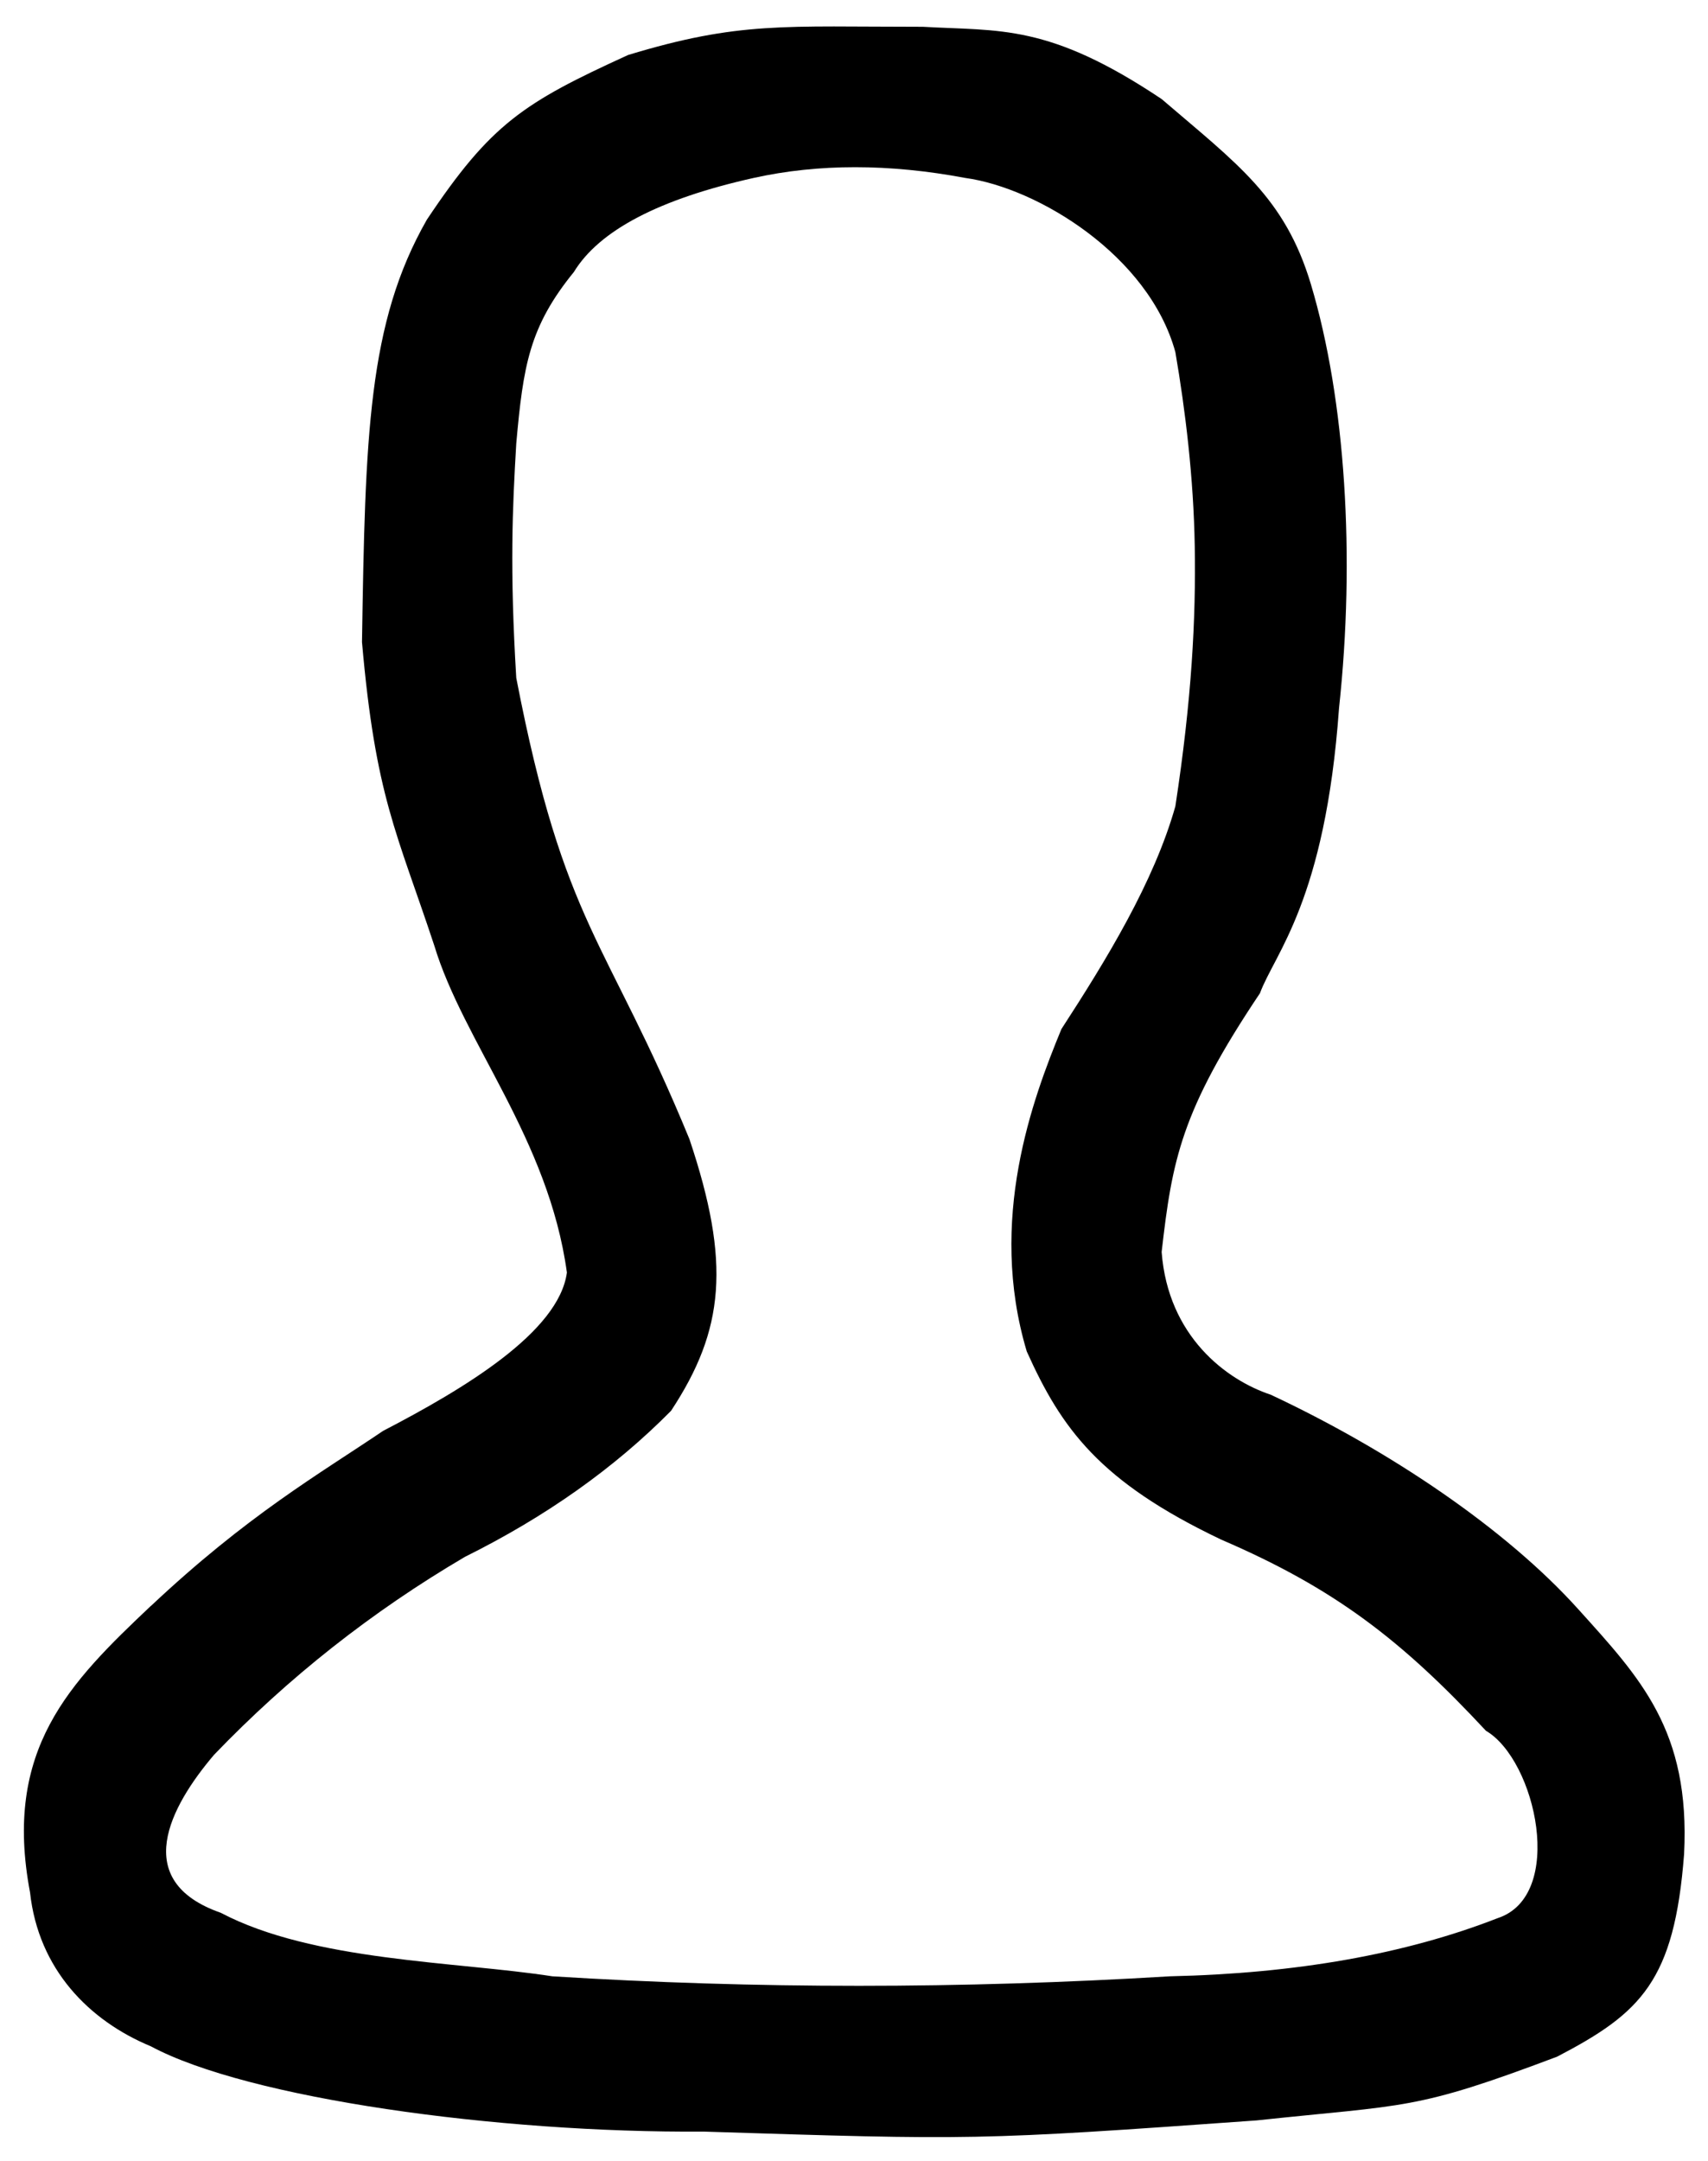 <svg width="34" height="43" viewBox="0 0 34 43" xmlns="http://www.w3.org/2000/svg">
  <path d="M3.001 31.961c1.927-1.812 3.345-2.622 4.627-3.488 1.606-.834 3.497-1.964 3.657-3.15-.367-2.665-2.058-4.578-2.641-6.51-.745-2.251-1.169-2.954-1.438-6.036.064-4.117.119-6.354 1.291-8.405 1.276-1.911 1.923-2.327 4.007-3.278 2.21-.671 3.107-.561 5.867-.561 1.535.089 2.498-.07 4.754 1.439 1.505 1.291 2.452 1.956 2.97 3.684.69 2.303.885 5.432.56 8.436-.274 3.84-1.284 4.885-1.574 5.673-1.575 2.349-1.747 3.315-1.957 5.149.127 1.677 1.287 2.547 2.171 2.84 2.367 1.109 4.679 2.667 6.119 4.265 1.236 1.371 2.236 2.415 2.11 4.877-.193 2.524-.857 3.161-2.527 4.031-2.852 1.076-2.971.947-5.986 1.269-5.585.399-5.631.392-11.01.222-4.089.03-9.068-.66-11-1.698-1.228-.509-2.236-1.532-2.403-3.061-.54-2.849.787-4.172 2.403-5.7zm8.425-26.551c-.89 1.093-1.01 1.864-1.149 3.415-.076 1.295-.132 2.481 0 4.665.961 4.968 1.797 5.164 3.447 9.178.828 2.466.695 3.797-.366 5.407-1.125 1.138-2.492 2.106-4.103 2.906-1.852 1.088-3.517 2.402-4.994 3.939-.878 1.032-1.673 2.513.134 3.144 1.838.968 4.686.967 6.6 1.264 4.037.252 8.134.252 12.293 0 2.514-.056 4.688-.441 6.521-1.156 1.363-.441.77-3.144-.229-3.73-1.679-1.803-3.009-2.832-5.268-3.803-2.426-1.154-3.183-2.212-3.873-3.746-.783-2.617.117-5.026.69-6.415.898-1.382 1.841-2.923 2.268-4.432.325-2.121.411-3.73.386-5.181-.023-1.351-.185-2.691-.386-3.859-.527-1.922-2.741-3.268-4.183-3.465-1.519-.285-2.923-.285-4.211 0-1.879.419-3.072 1.043-3.578 1.87z" fill-rule="evenodd"/>
</svg>
